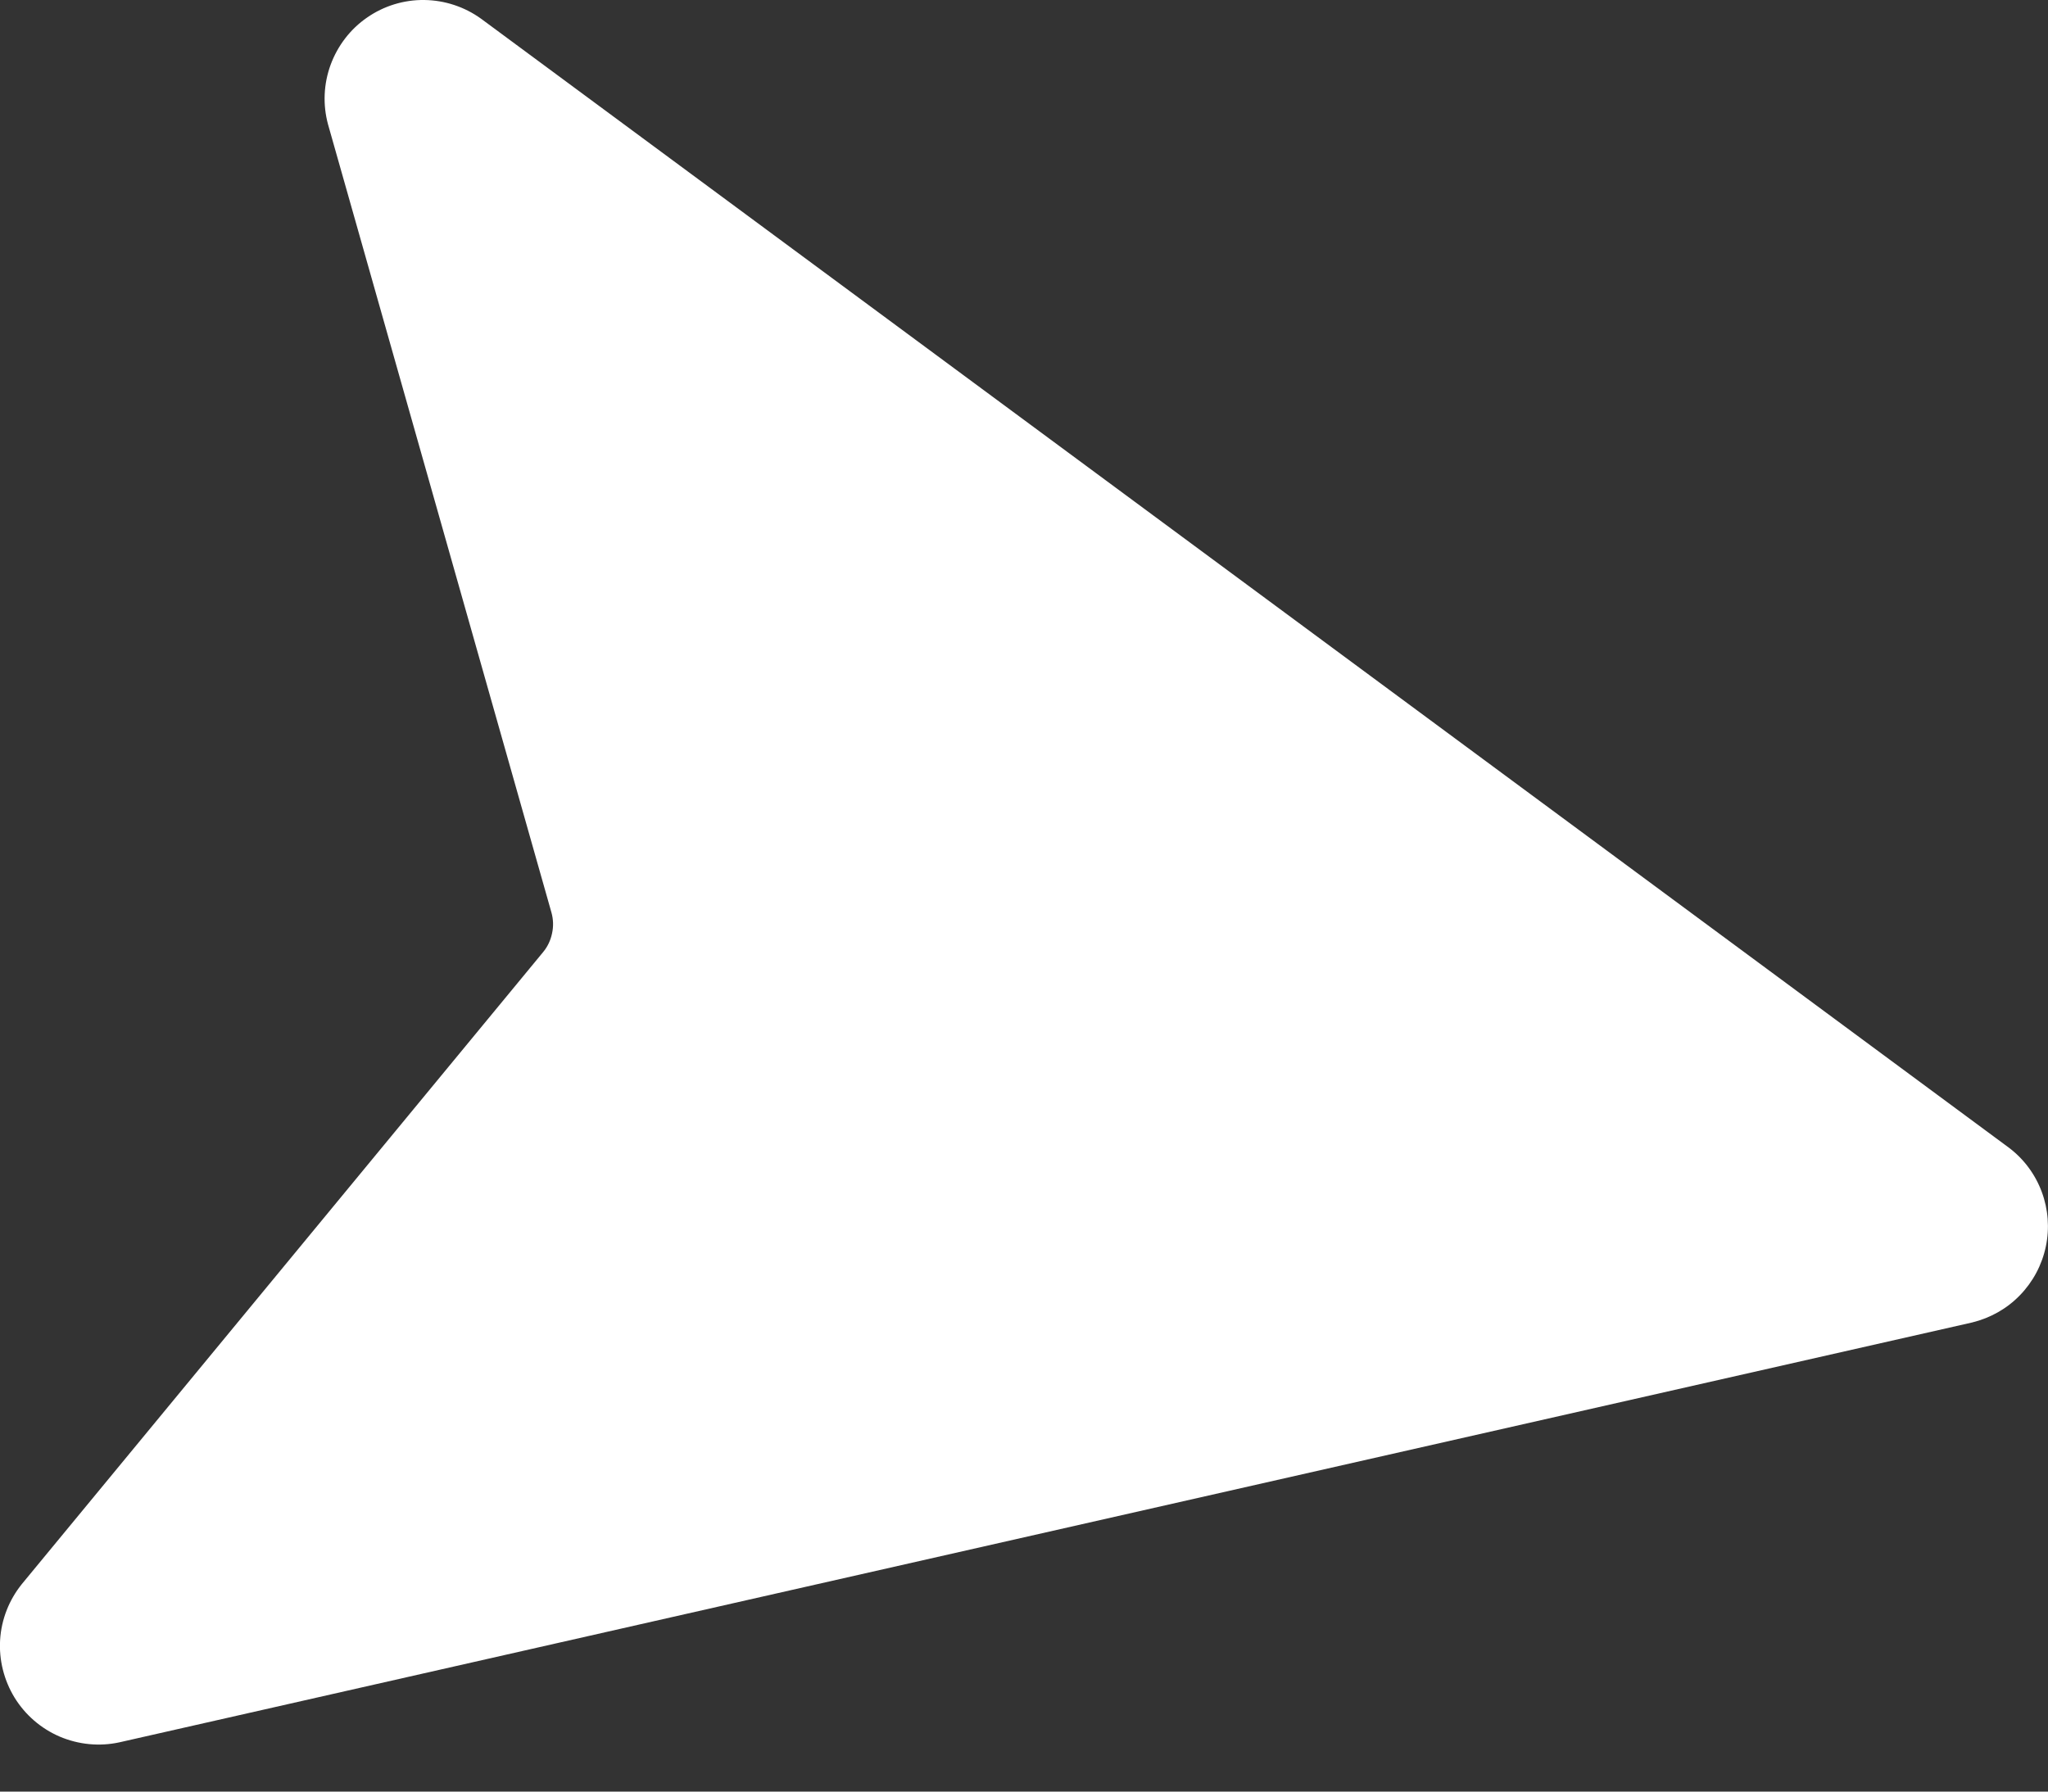 <svg width="16" height="14" viewBox="0 0 16 14" fill="none" xmlns="http://www.w3.org/2000/svg">
<rect x="0" y="0" width="16" height="14" fill="#333333" stroke="none"/>
<path d="M0.171 12.378L4.243 7.44C4.278 7.398 4.302 7.347 4.313 7.293C4.325 7.239 4.323 7.183 4.308 7.13L2.563 0.973C2.521 0.819 2.528 0.656 2.583 0.506C2.638 0.357 2.737 0.227 2.868 0.137C2.999 0.046 3.155 -0.002 3.315 0C3.474 0.002 3.629 0.053 3.758 0.146L15.694 8.968C15.811 9.056 15.9 9.176 15.951 9.313C16.002 9.45 16.013 9.598 15.983 9.741C15.953 9.884 15.883 10.016 15.781 10.121C15.68 10.226 15.55 10.299 15.408 10.334L0.933 13.615C0.777 13.649 0.615 13.633 0.468 13.571C0.321 13.508 0.198 13.402 0.114 13.266C0.031 13.13 -0.009 12.972 0.001 12.813C0.011 12.654 0.071 12.502 0.171 12.378Z" fill="white"/>
</svg>
